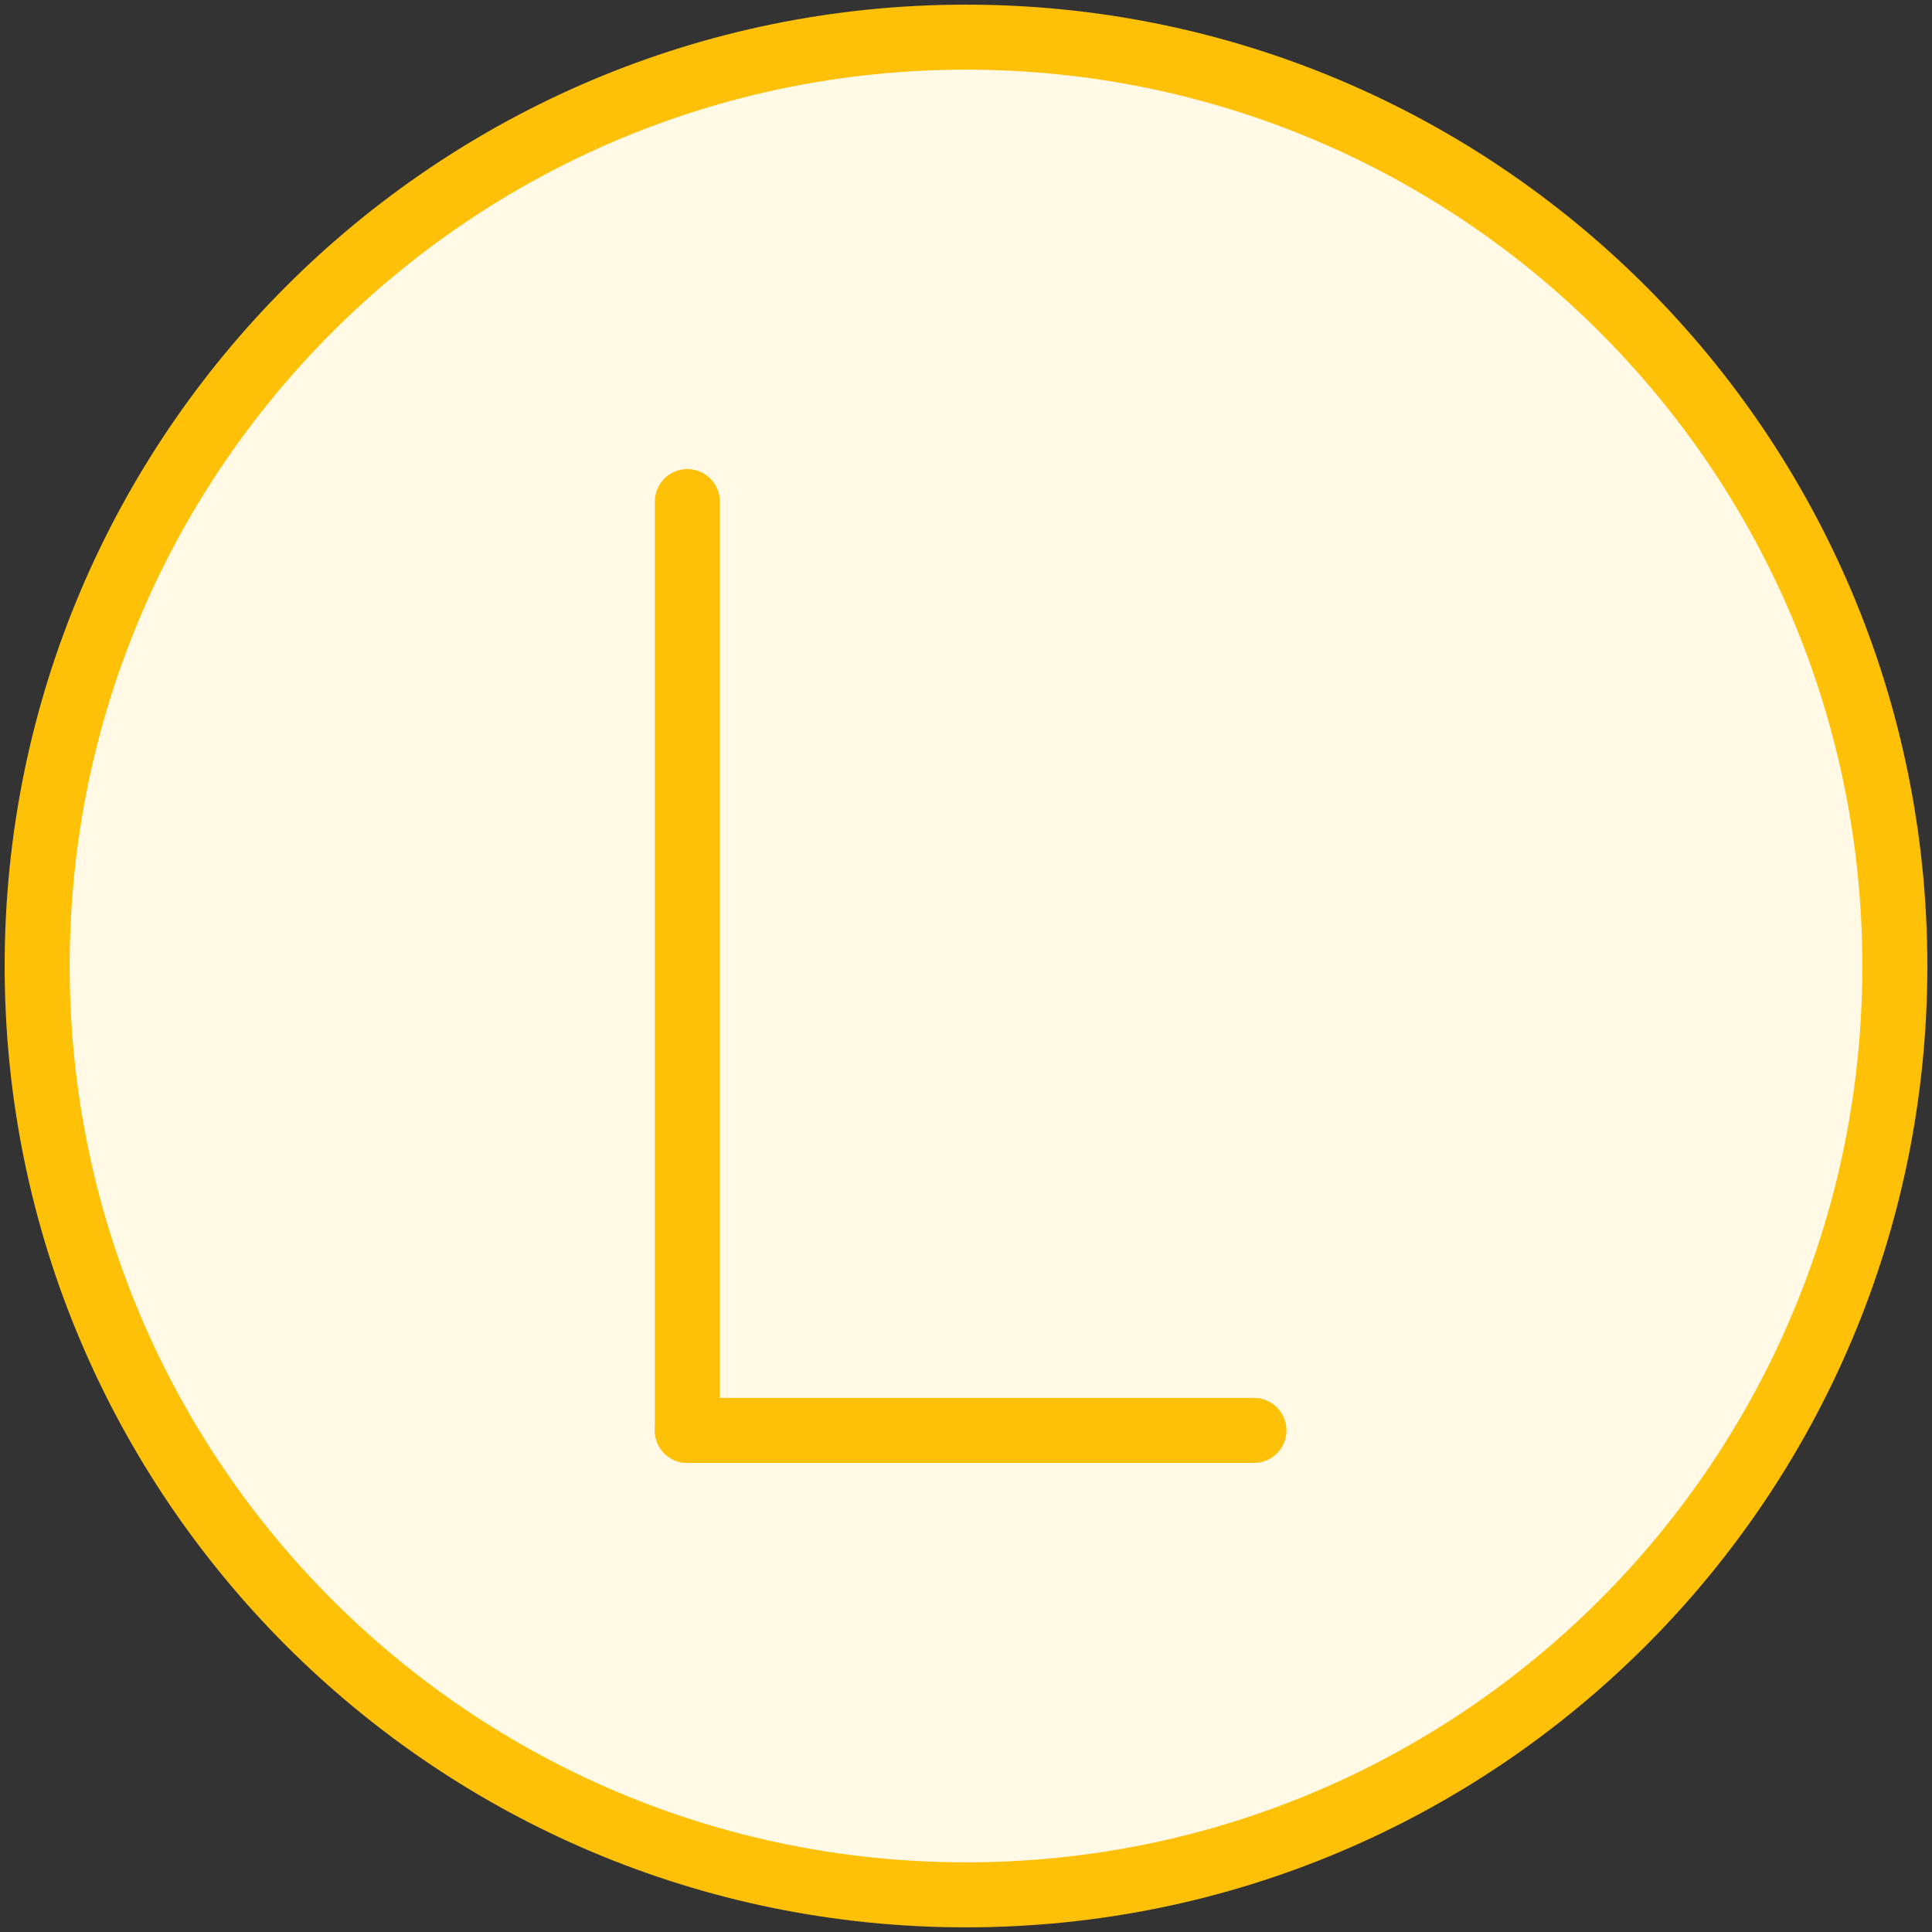 <?xml version="1.0" encoding="UTF-8"?>
<svg width="104px" height="104px" viewBox="0 0 104 104" version="1.1" xmlns="http://www.w3.org/2000/svg" xmlns:xlink="http://www.w3.org/1999/xlink">
    <rect x="0" y="0" width="104" height="104" fill="#333333" stroke="none"/>
    <!-- Generator: Sketch 46.2 (44496) - http://www.bohemiancoding.com/sketch -->
    <title>numbers-22</title>
    <desc>Created with Sketch.</desc>
    <defs></defs>
    <g id="ALL" stroke="none" stroke-width="1" fill="none" fill-rule="evenodd" stroke-linecap="round" stroke-linejoin="round">
        <g id="Primary" transform="translate(-3067, -24768)" stroke="#FFC107" stroke-width="3.5" fill="#FFF9E6">
            <g id="Group-15" transform="translate(200, 200)">
                <g id="numbers-22" transform="translate(2869, 24570)">
                    <path d="M50,100 C77.614,100 100,77.614 100,50 C100,22.386 77.614,0 50,0 C22.386,0 0,22.386 0,50 C0,77.614 22.386,100 50,100 Z" id="Layer-1"></path>
                    <path d="M35,25 L35,75" id="Layer-2"></path>
                    <path d="M65.5,75 L35,75" id="Layer-3"></path>
                </g>
            </g>
        </g>
    </g>
</svg>